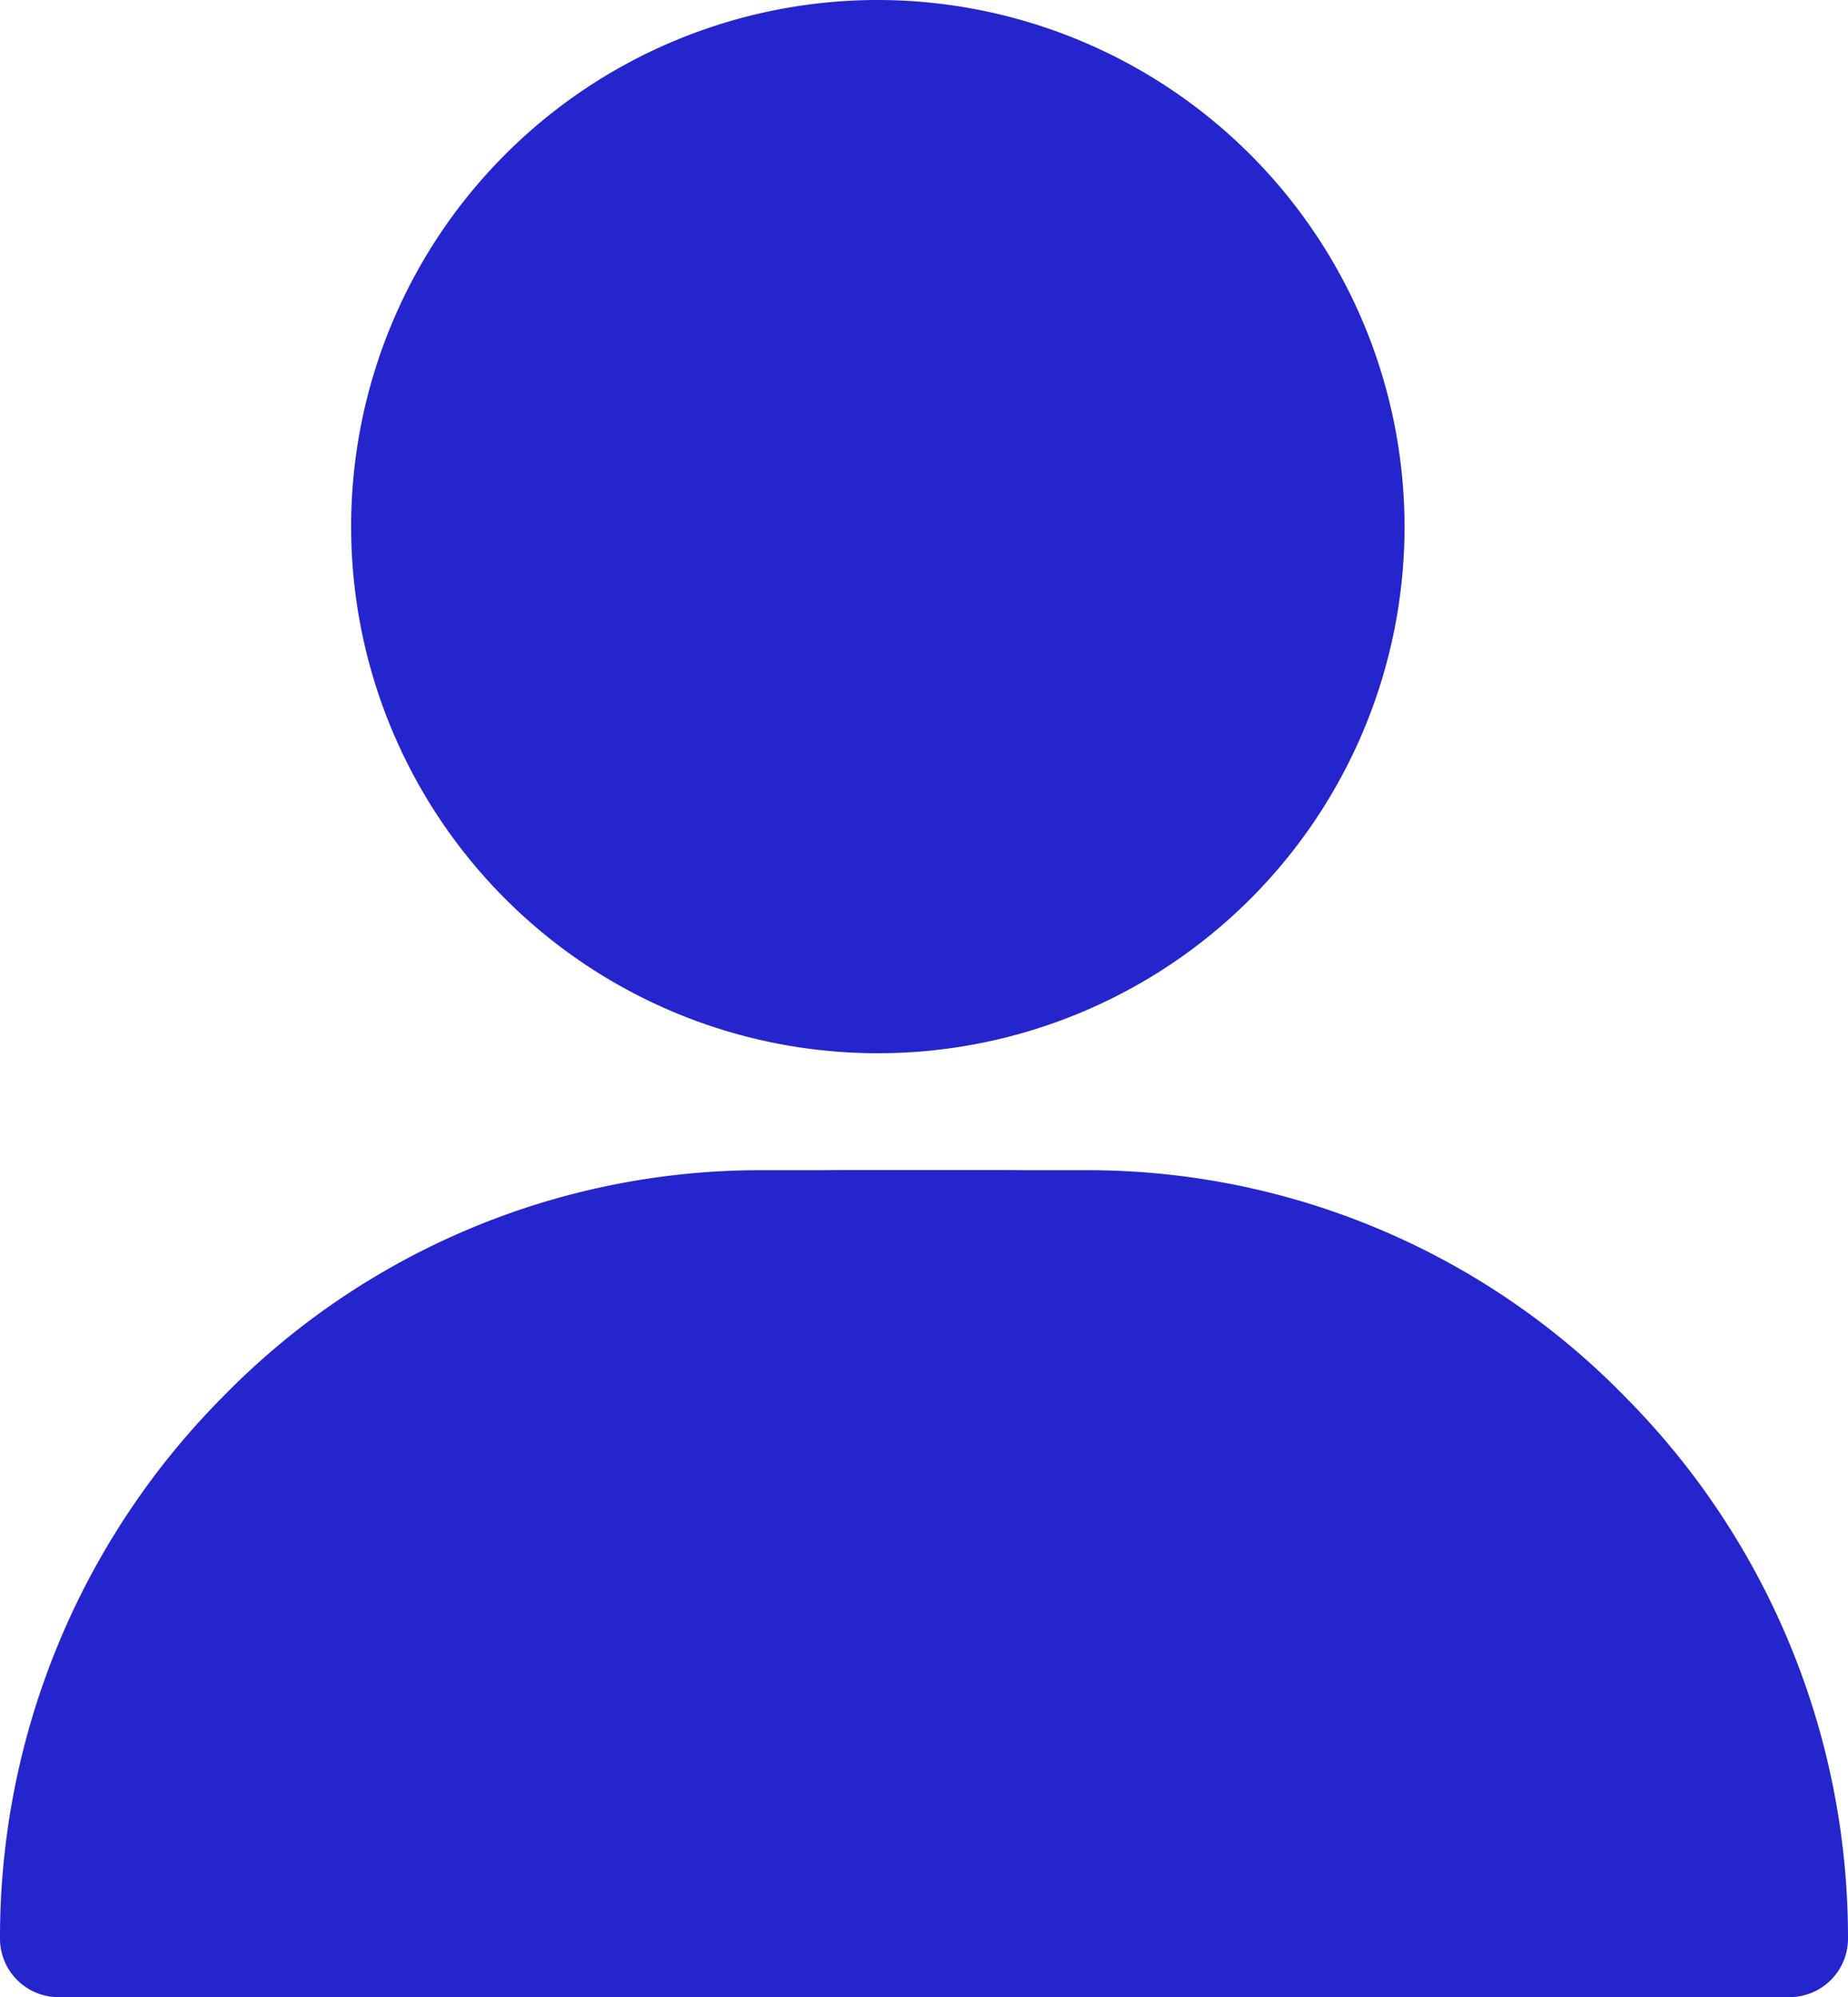 <svg xmlns="http://www.w3.org/2000/svg" width="21.441" height="23.175" viewBox="0 0 21.441 23.175"><defs><style>.a{fill:#2525ce;}</style></defs><g transform="translate(4.074)"><path class="a" d="M127.111,0a6.111,6.111,0,1,0,6.111,6.111A6.118,6.118,0,0,0,127.111,0Z" transform="translate(-121)"/></g><g transform="translate(0 13.579)"><path class="a" d="M48.787,302.634A8.711,8.711,0,0,0,42.542,300H39.826a8.711,8.711,0,0,0-6.245,2.634A8.9,8.9,0,0,0,31,308.917a.679.679,0,0,0,.679.679H50.69a.679.679,0,0,0,.679-.679A8.9,8.9,0,0,0,48.787,302.634Z" transform="translate(-29.928 -300)"/><path class="a" d="M48.787,302.634A8.711,8.711,0,0,0,42.542,300H39.826a8.711,8.711,0,0,0-6.245,2.634A8.9,8.9,0,0,0,31,308.917a.679.679,0,0,0,.679.679H50.69a.679.679,0,0,0,.679-.679A8.9,8.9,0,0,0,48.787,302.634Z" transform="translate(-31 -300)"/></g></svg>